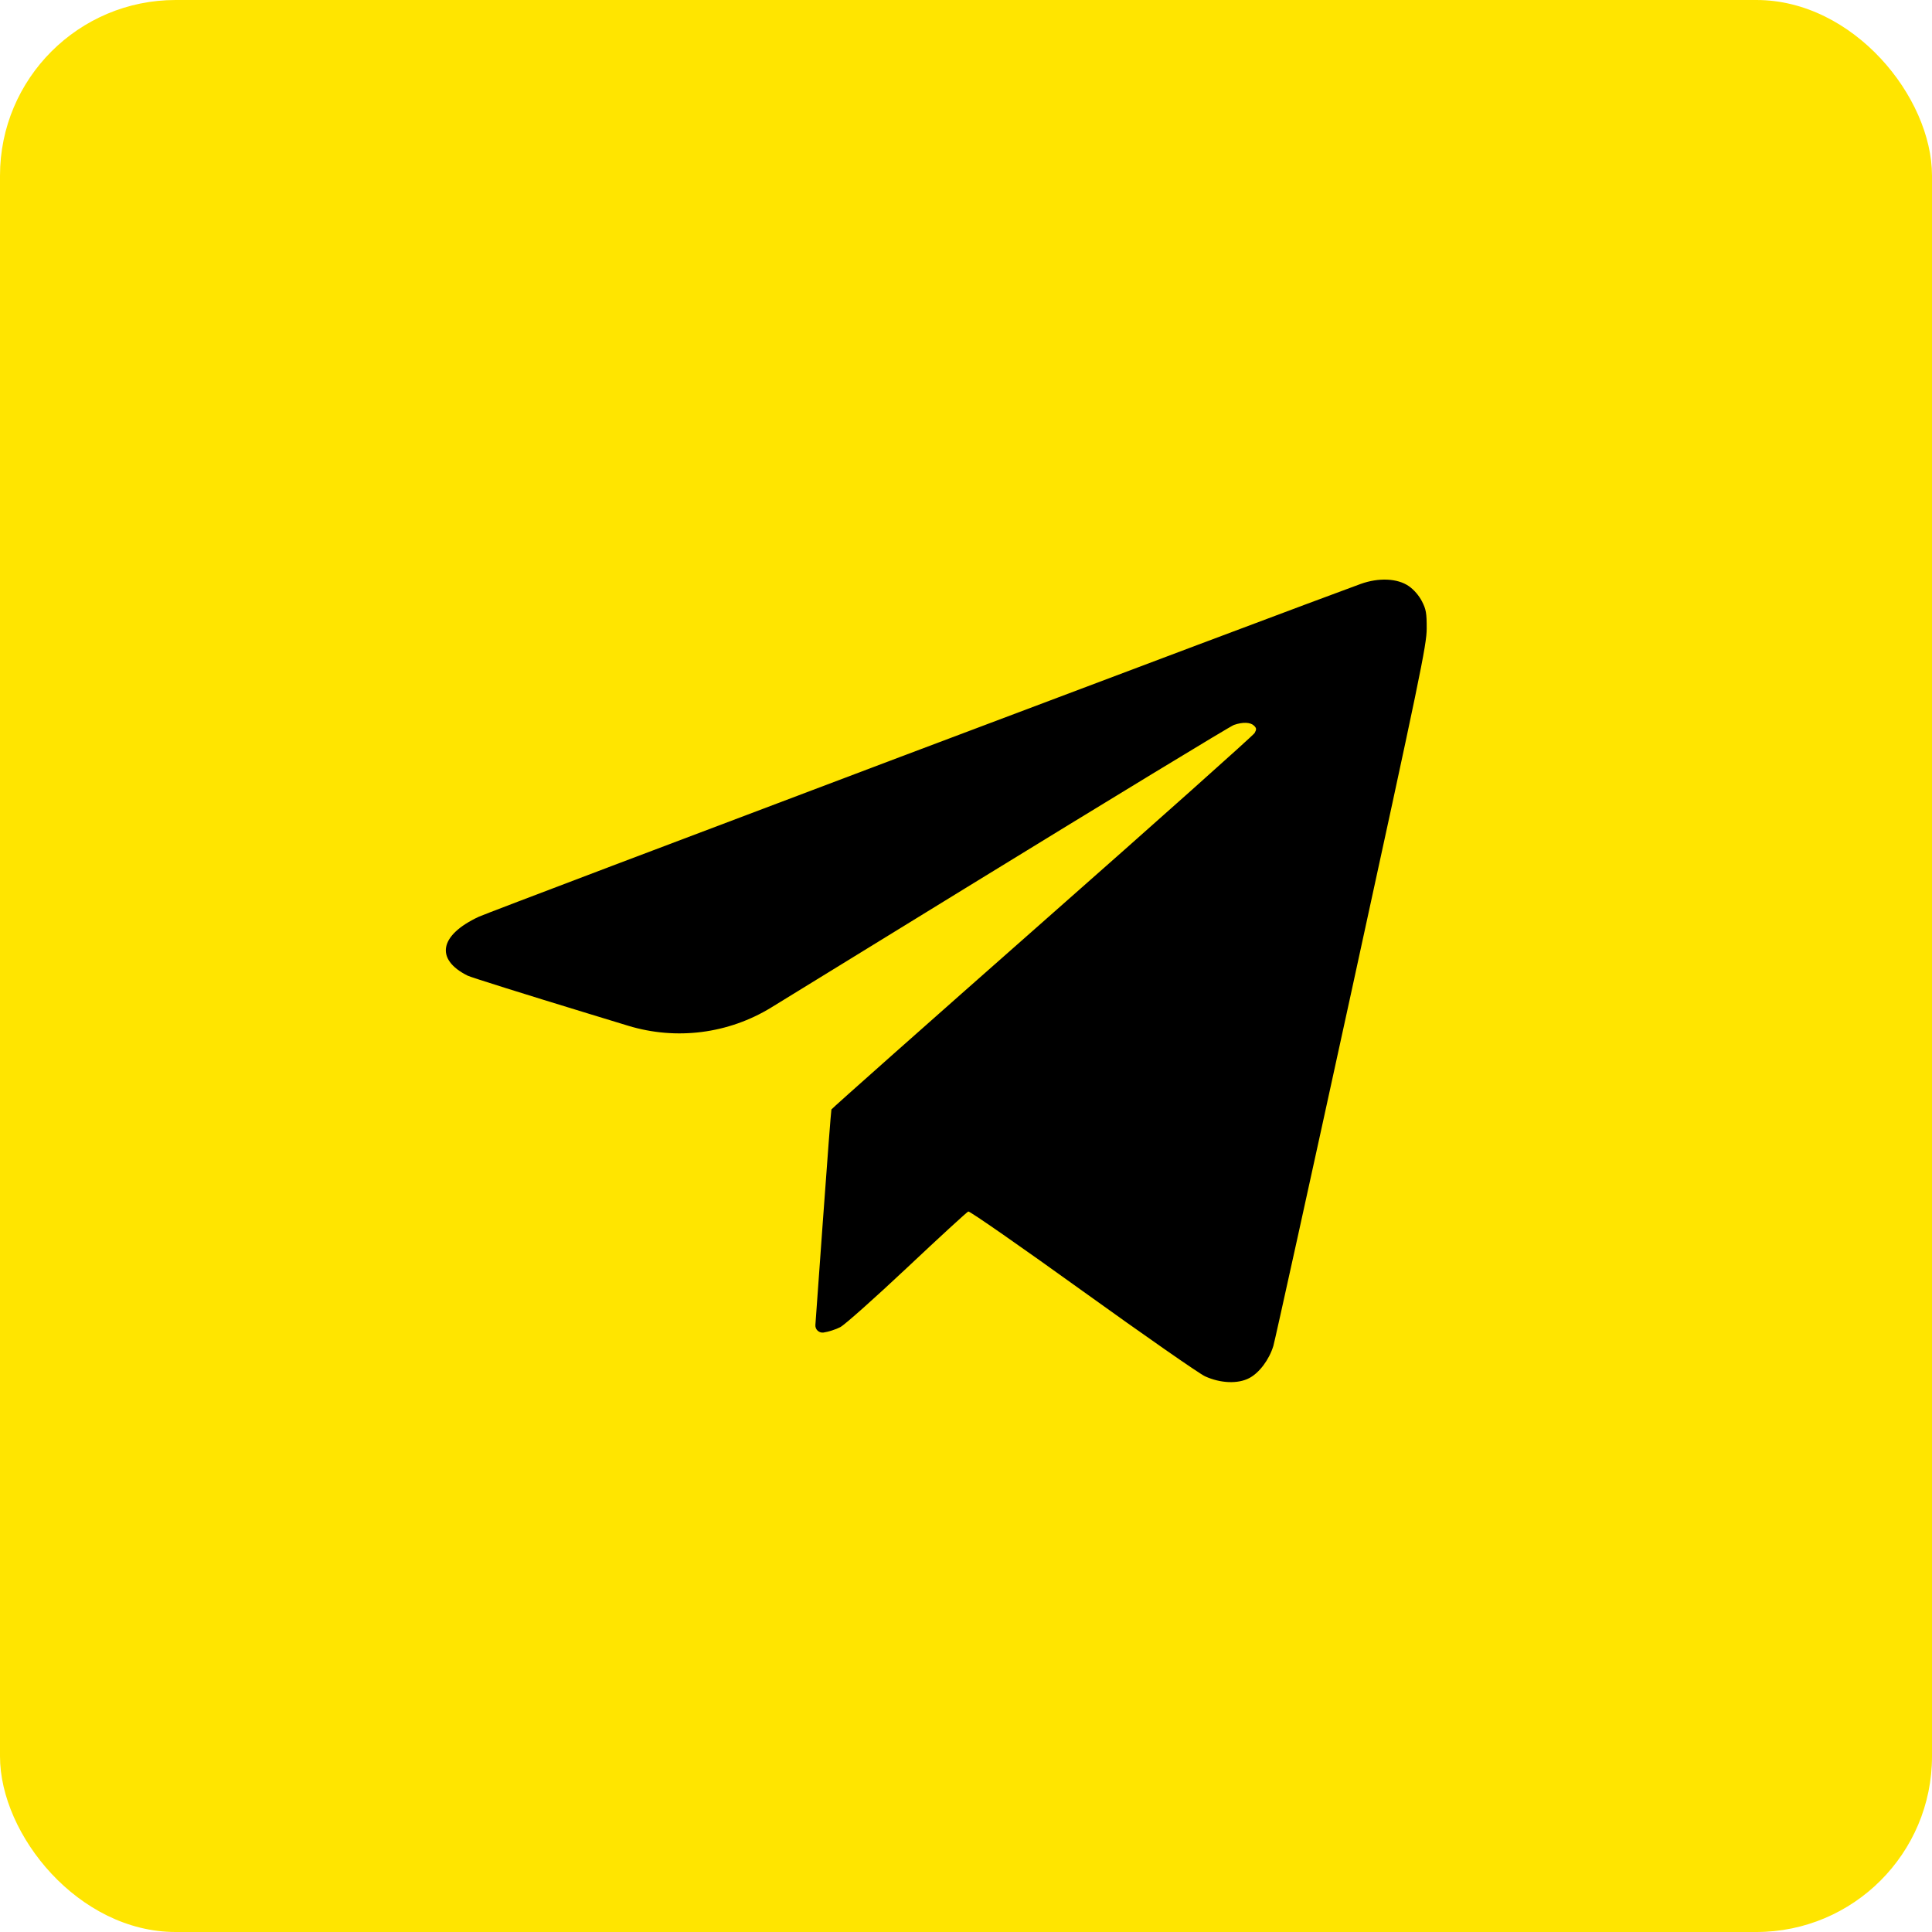 <svg width="44" height="44" viewBox="0 0 44 44" fill="none" xmlns="http://www.w3.org/2000/svg">
<rect width="44" height="44" rx="4" fill="#FFE500"/>
<path fill-rule="evenodd" clip-rule="evenodd" d="M30.988 13.299C29.501 13.837 11.175 20.752 10.905 20.878C10.008 21.296 9.903 21.847 10.65 22.22C10.722 22.256 11.963 22.646 13.406 23.086L14.307 23.361C15.404 23.695 16.591 23.543 17.568 22.943L21.993 20.223C25.272 18.209 28.021 16.537 28.102 16.51C28.304 16.44 28.478 16.447 28.56 16.527C28.617 16.583 28.619 16.611 28.574 16.693C28.544 16.747 26.366 18.69 23.735 21.009C21.104 23.329 18.944 25.245 18.935 25.267C18.927 25.289 18.838 26.447 18.738 27.841L18.57 30.175C18.562 30.277 18.651 30.361 18.753 30.348C18.862 30.333 19.034 30.278 19.136 30.225C19.238 30.172 19.923 29.562 20.659 28.87C21.394 28.178 22.021 27.603 22.052 27.591C22.084 27.579 23.255 28.394 24.655 29.402C26.056 30.41 27.311 31.284 27.445 31.345C27.797 31.505 28.193 31.521 28.451 31.385C28.681 31.265 28.905 30.964 29 30.652C29.036 30.531 29.837 26.897 30.779 22.577C32.347 15.383 32.492 14.687 32.492 14.314C32.493 13.961 32.478 13.877 32.382 13.691C32.314 13.56 32.198 13.427 32.085 13.349C31.827 13.17 31.399 13.151 30.988 13.299Z" fill="black"/>
</svg>
